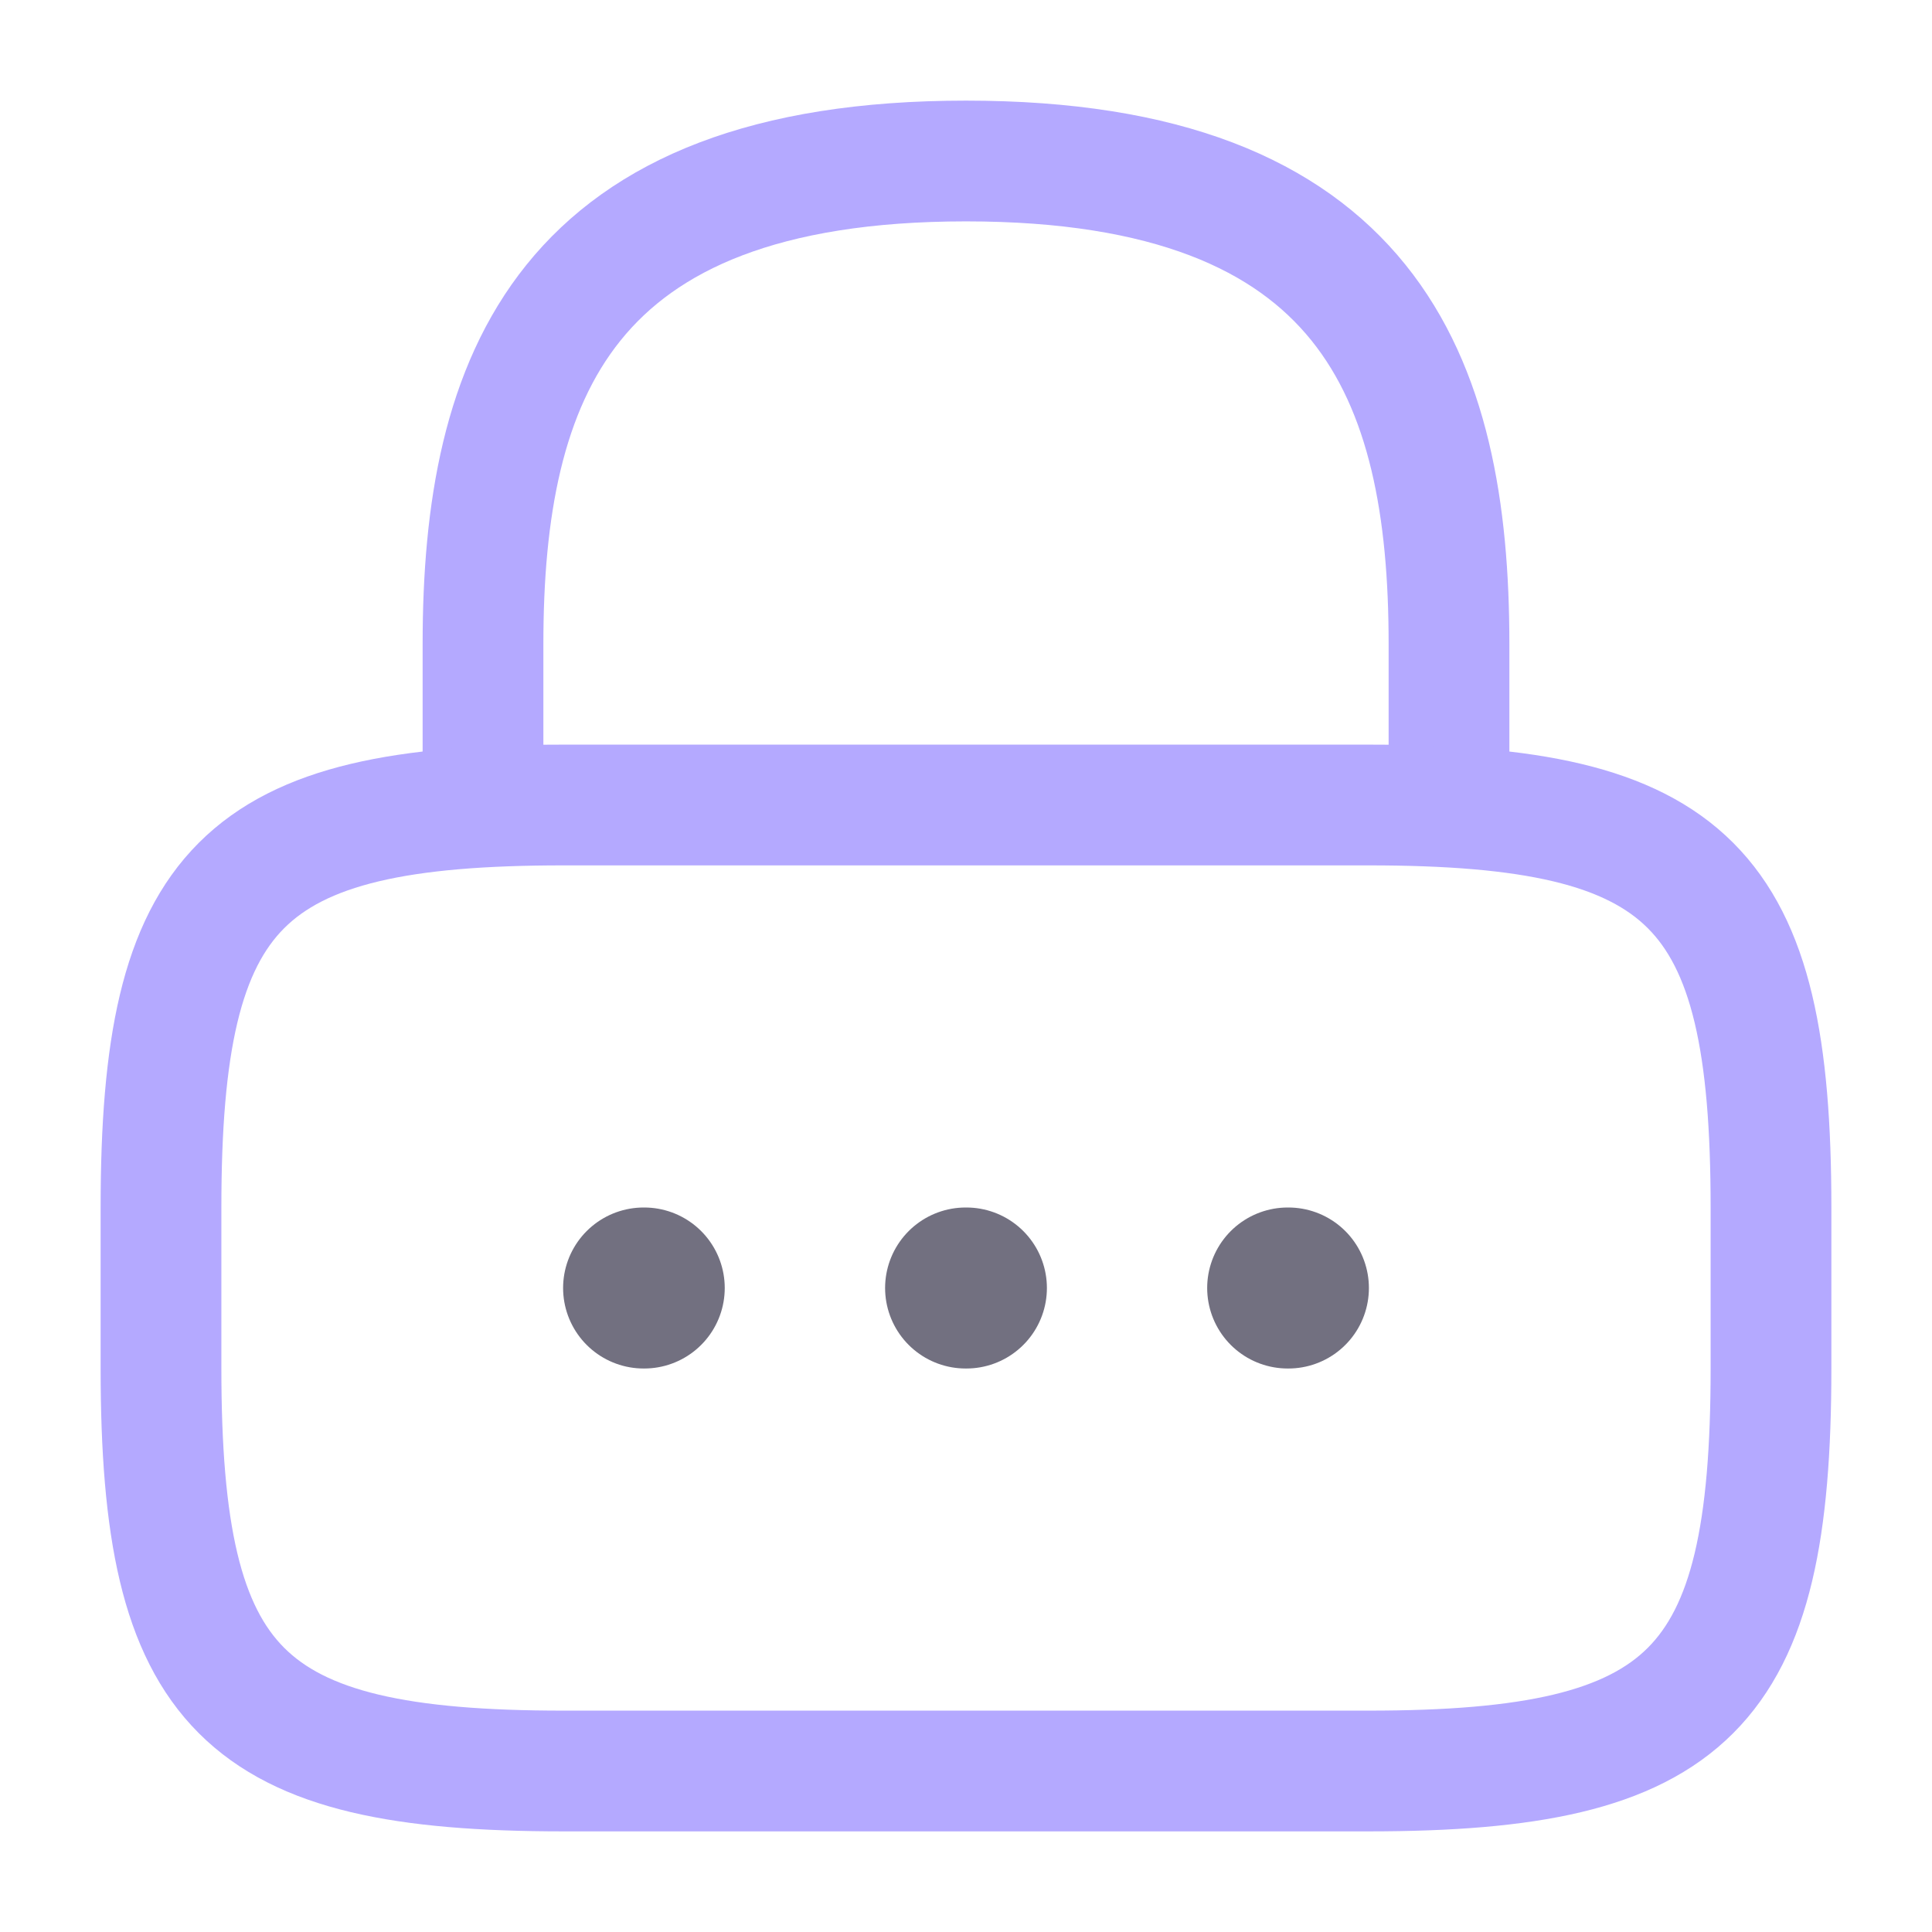 <svg width="24" height="24" viewBox="0 0 24 24" fill="none" xmlns="http://www.w3.org/2000/svg">
<path d="M6 10V8C6 4.69 7 2 12 2C17 2 18 4.69 18 8V10" stroke="#B4A9FF" stroke-width="1.5" stroke-linecap="round" stroke-linejoin="round"/>
<path d="M17 22H7C3 22 2 21 2 17V15C2 11 3 10 7 10H17C21 10 22 11 22 15V17C22 21 21 22 17 22Z" stroke="#B4A9FF" stroke-width="1.5" stroke-linecap="round" stroke-linejoin="round"/>
<path d="M15.996 16H16.005" stroke="#727080" stroke-width="2" stroke-linecap="round" stroke-linejoin="round"/>
<path d="M11.995 16H12.005" stroke="#727080" stroke-width="2" stroke-linecap="round" stroke-linejoin="round"/>
<path d="M7.995 16H8.003" stroke="#727080" stroke-width="2" stroke-linecap="round" stroke-linejoin="round"/>
</svg>

